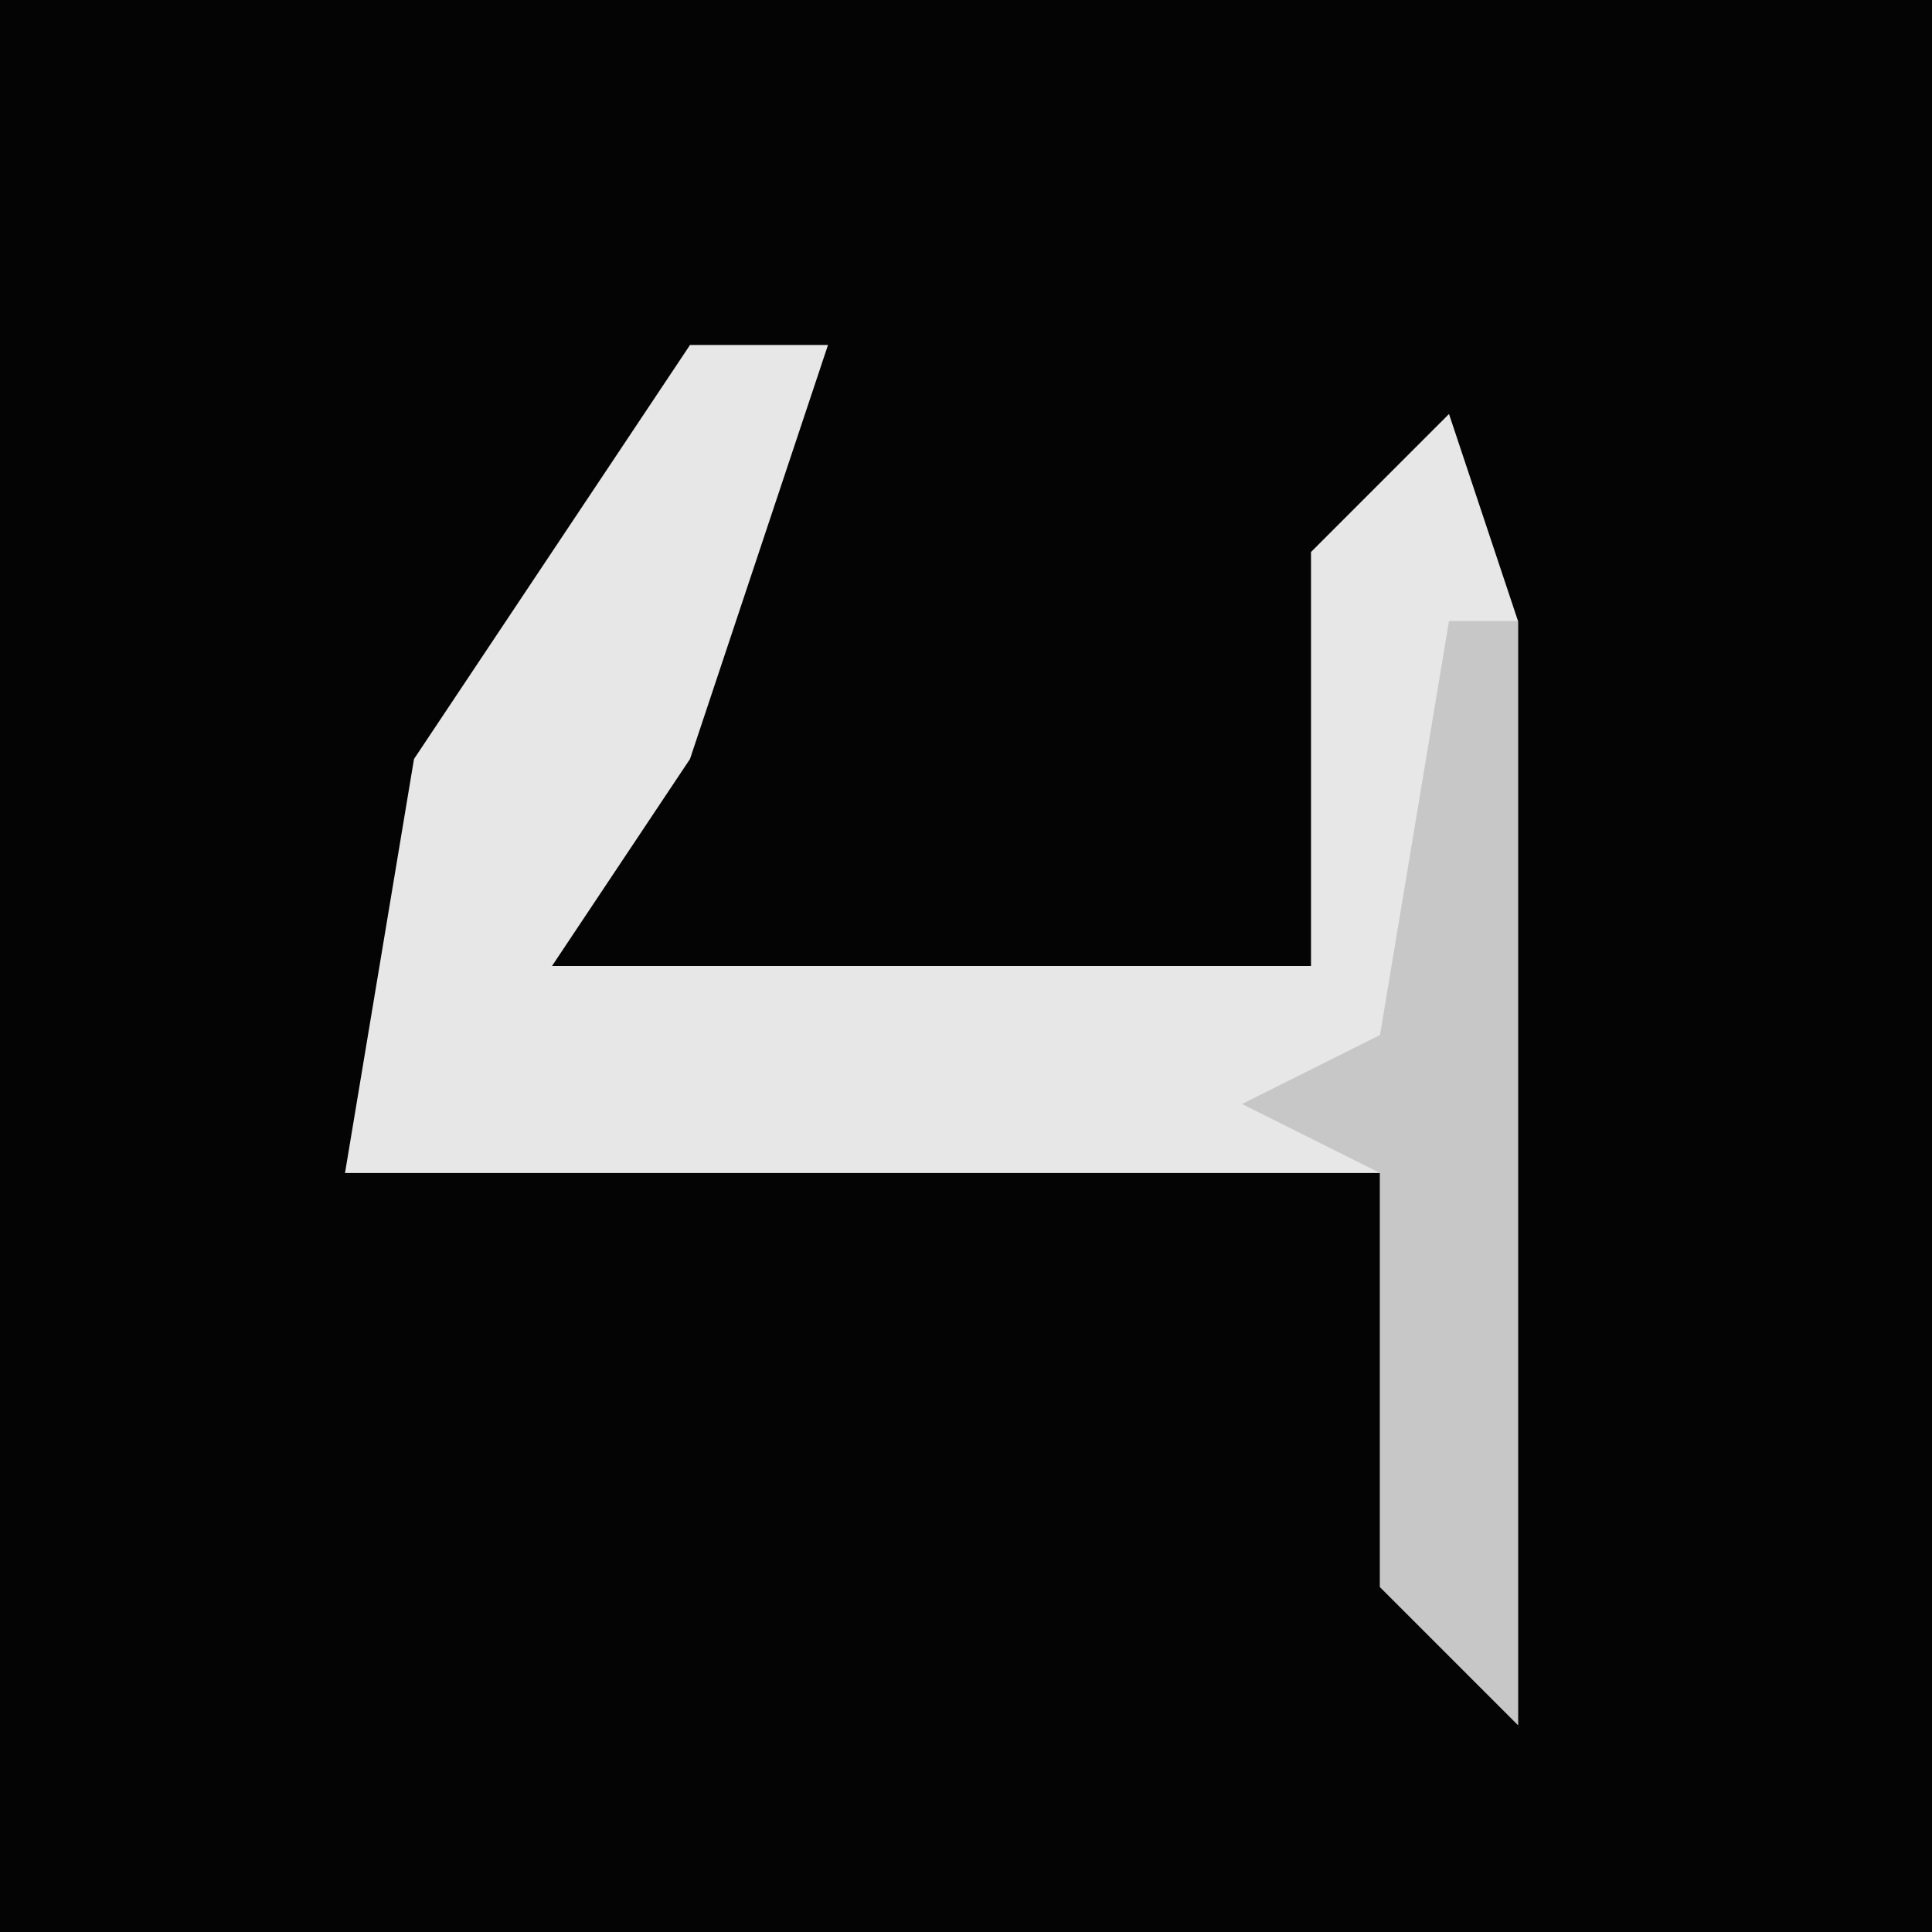 <?xml version="1.0" encoding="UTF-8"?>
<svg version="1.1" xmlns="http://www.w3.org/2000/svg" width="28" height="28">
<path d="M0,0 L28,0 L28,28 L0,28 Z " fill="#040404" transform="translate(0,0)"/>
<path d="M0,0 L2,0 L0,6 L-2,9 L9,9 L9,3 L11,1 L12,4 L12,20 L10,18 L10,12 L-5,12 L-4,6 Z " fill="#E7E7E7" transform="translate(10,5)"/>
<path d="M0,0 L1,0 L1,16 L-1,14 L-1,8 L-3,7 L-1,6 Z " fill="#C7C7C7" transform="translate(21,9)"/>
</svg>
